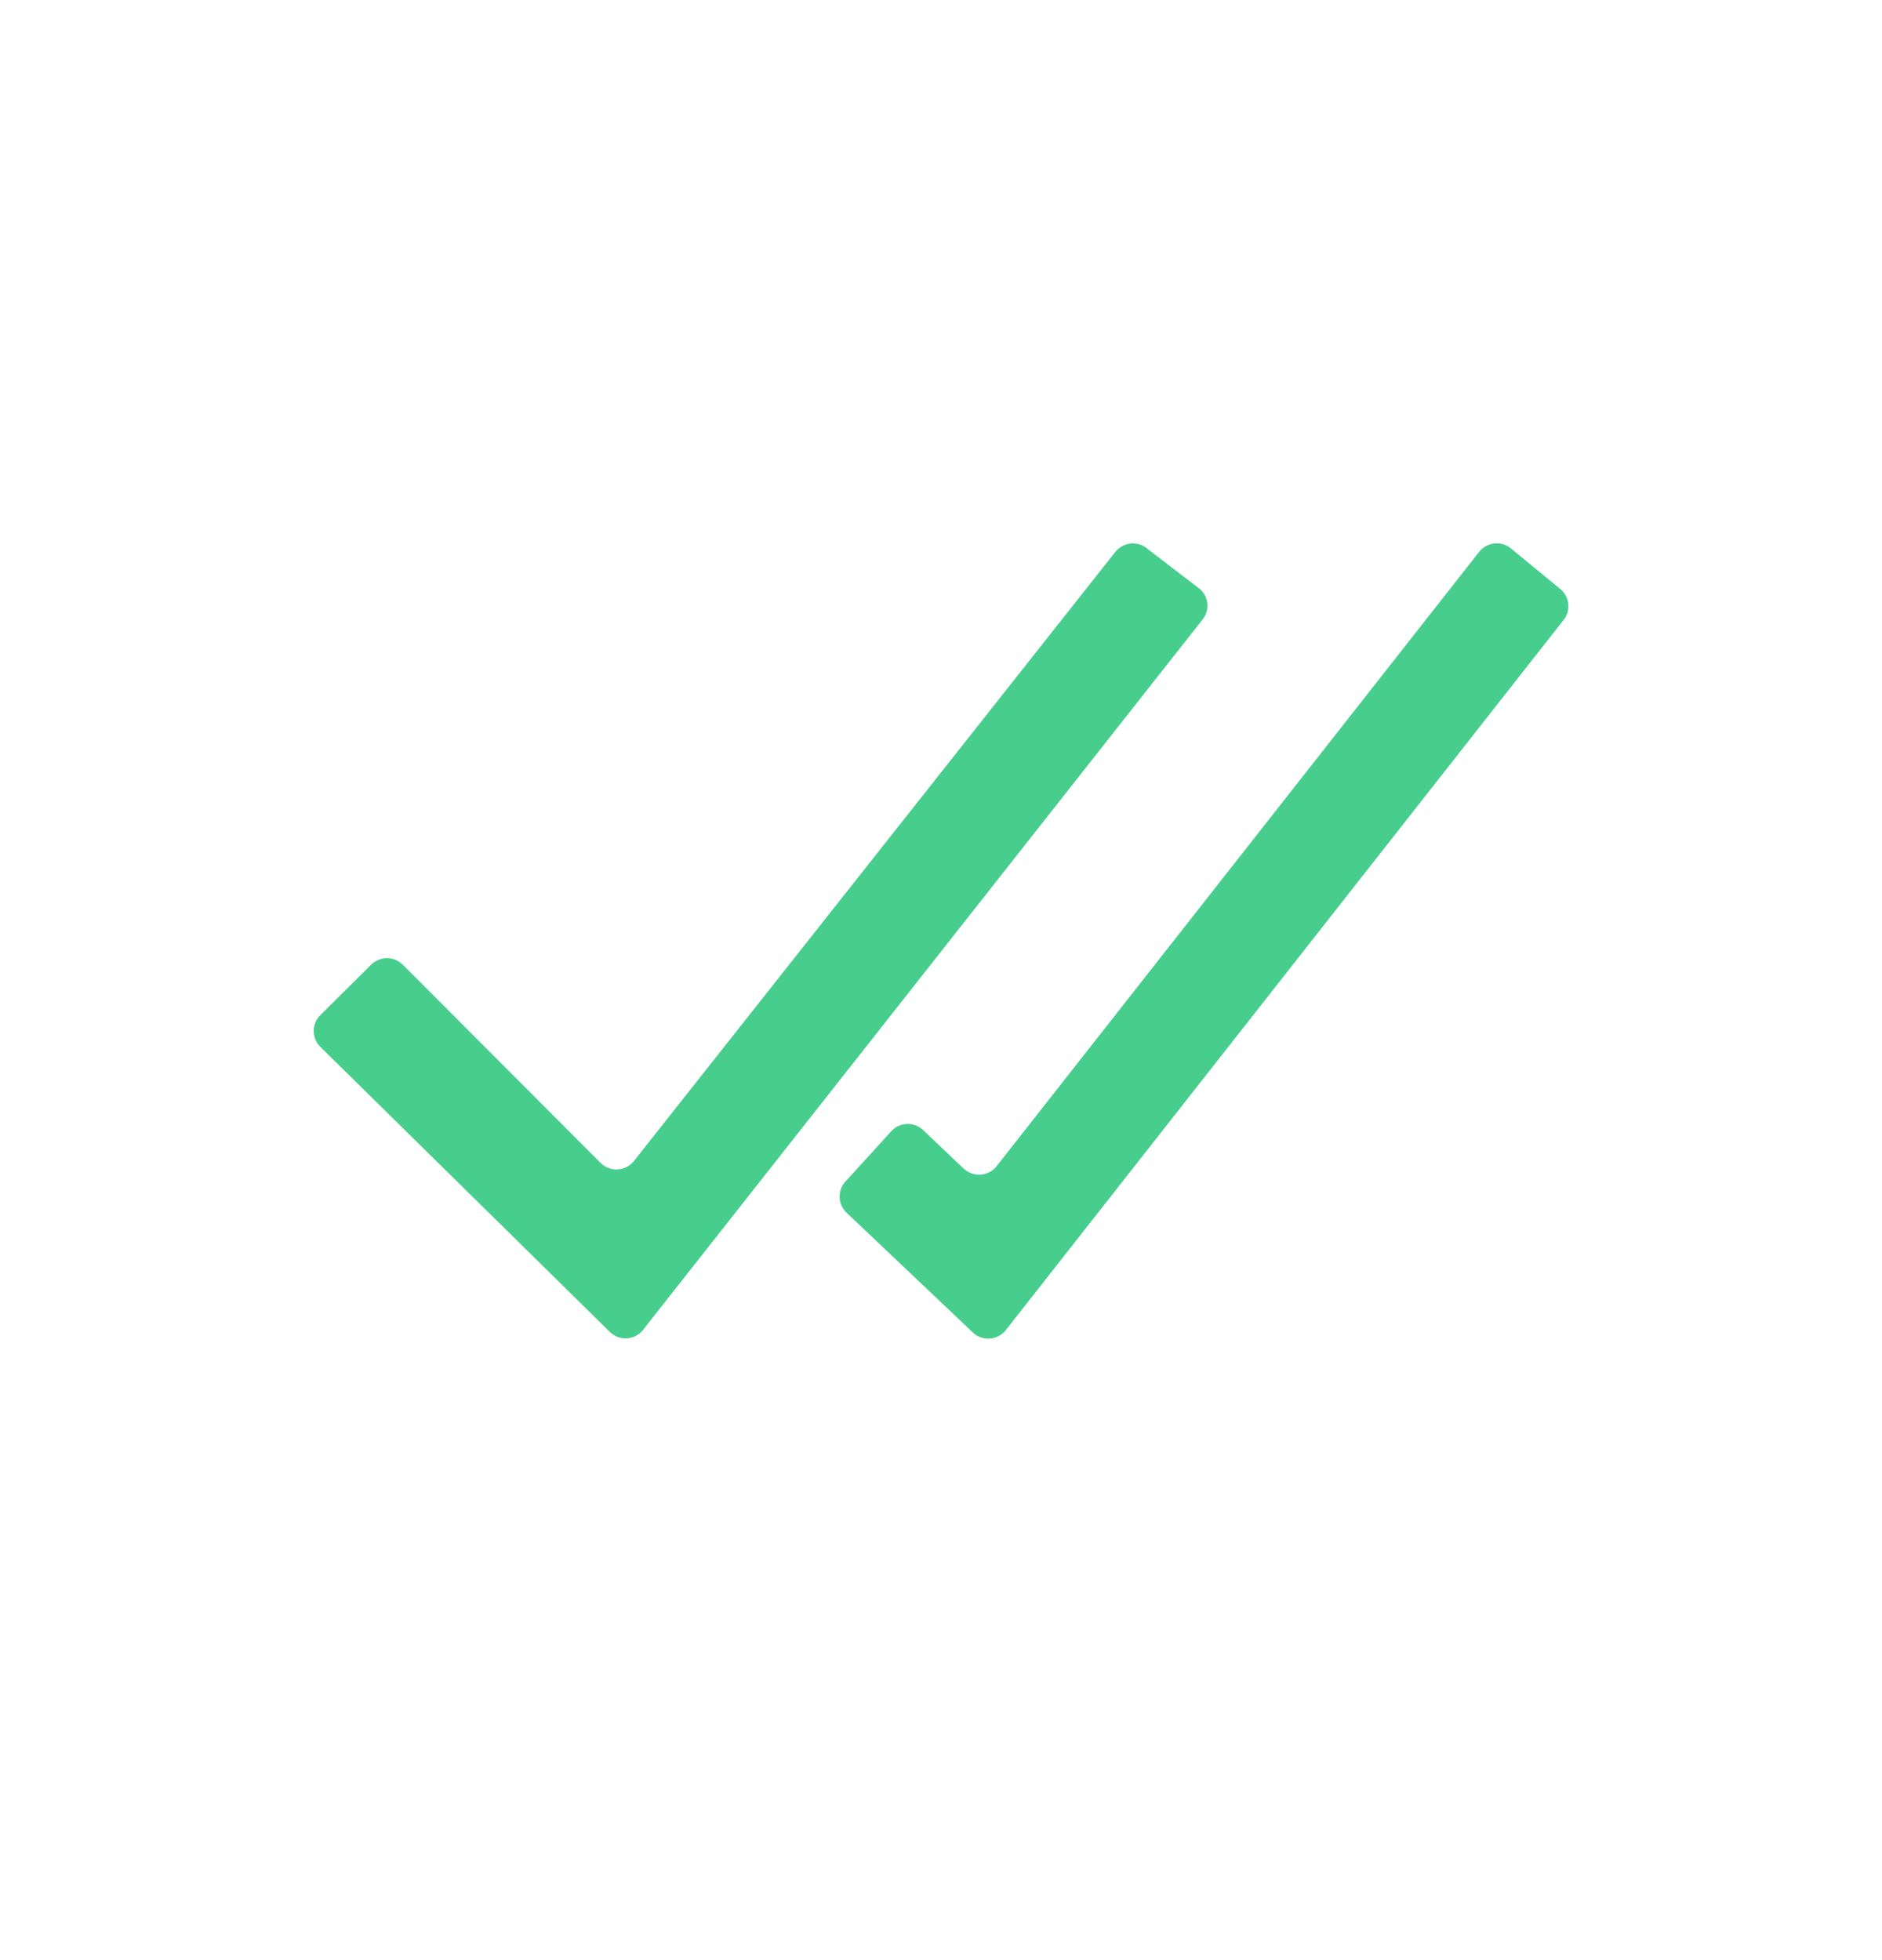 <svg width="24" height="25" viewBox="0 0 24 25" fill="none" xmlns="http://www.w3.org/2000/svg">
<path fill-rule="evenodd" clip-rule="evenodd" d="M19.282 7.006L19.91 7.523C19.963 7.573 19.995 7.64 20 7.713C20.005 7.785 19.982 7.856 19.936 7.912L12.823 16.969C12.798 17 12.766 17.025 12.73 17.043C12.695 17.061 12.656 17.071 12.616 17.073C12.576 17.075 12.536 17.068 12.499 17.054C12.462 17.04 12.428 17.018 12.4 16.989L10.791 15.463C10.737 15.409 10.707 15.337 10.707 15.261C10.707 15.186 10.737 15.113 10.791 15.06L11.374 14.419C11.428 14.365 11.501 14.335 11.576 14.335C11.652 14.335 11.725 14.365 11.778 14.419L12.283 14.899C12.312 14.927 12.346 14.949 12.383 14.963C12.421 14.978 12.461 14.984 12.502 14.982C12.542 14.979 12.581 14.969 12.617 14.95C12.653 14.932 12.684 14.906 12.709 14.874L18.863 7.038C18.888 7.007 18.919 6.982 18.953 6.963C18.988 6.945 19.026 6.934 19.066 6.931C19.105 6.928 19.145 6.933 19.182 6.946C19.219 6.959 19.253 6.98 19.282 7.006ZM14.643 7.008L15.307 7.517C15.36 7.566 15.392 7.634 15.397 7.706C15.402 7.778 15.379 7.85 15.332 7.906L8.197 16.966C8.172 16.997 8.14 17.022 8.105 17.04C8.069 17.057 8.03 17.068 7.99 17.07C7.951 17.071 7.911 17.065 7.874 17.051C7.836 17.036 7.803 17.014 7.775 16.986L4.084 13.351C4.031 13.298 4.001 13.225 4.001 13.15C4.001 13.074 4.031 13.002 4.084 12.948L4.733 12.304C4.787 12.251 4.859 12.221 4.935 12.221C5.011 12.221 5.083 12.251 5.137 12.304L7.659 14.832C7.688 14.861 7.722 14.883 7.76 14.897C7.797 14.911 7.838 14.918 7.878 14.915C7.918 14.913 7.957 14.902 7.993 14.883C8.029 14.865 8.06 14.839 8.085 14.807L14.223 7.039C14.248 7.008 14.279 6.983 14.314 6.964C14.349 6.946 14.387 6.935 14.426 6.932C14.466 6.929 14.505 6.934 14.543 6.947C14.58 6.96 14.614 6.981 14.643 7.008Z" fill="#47CE8D"/>
</svg>
